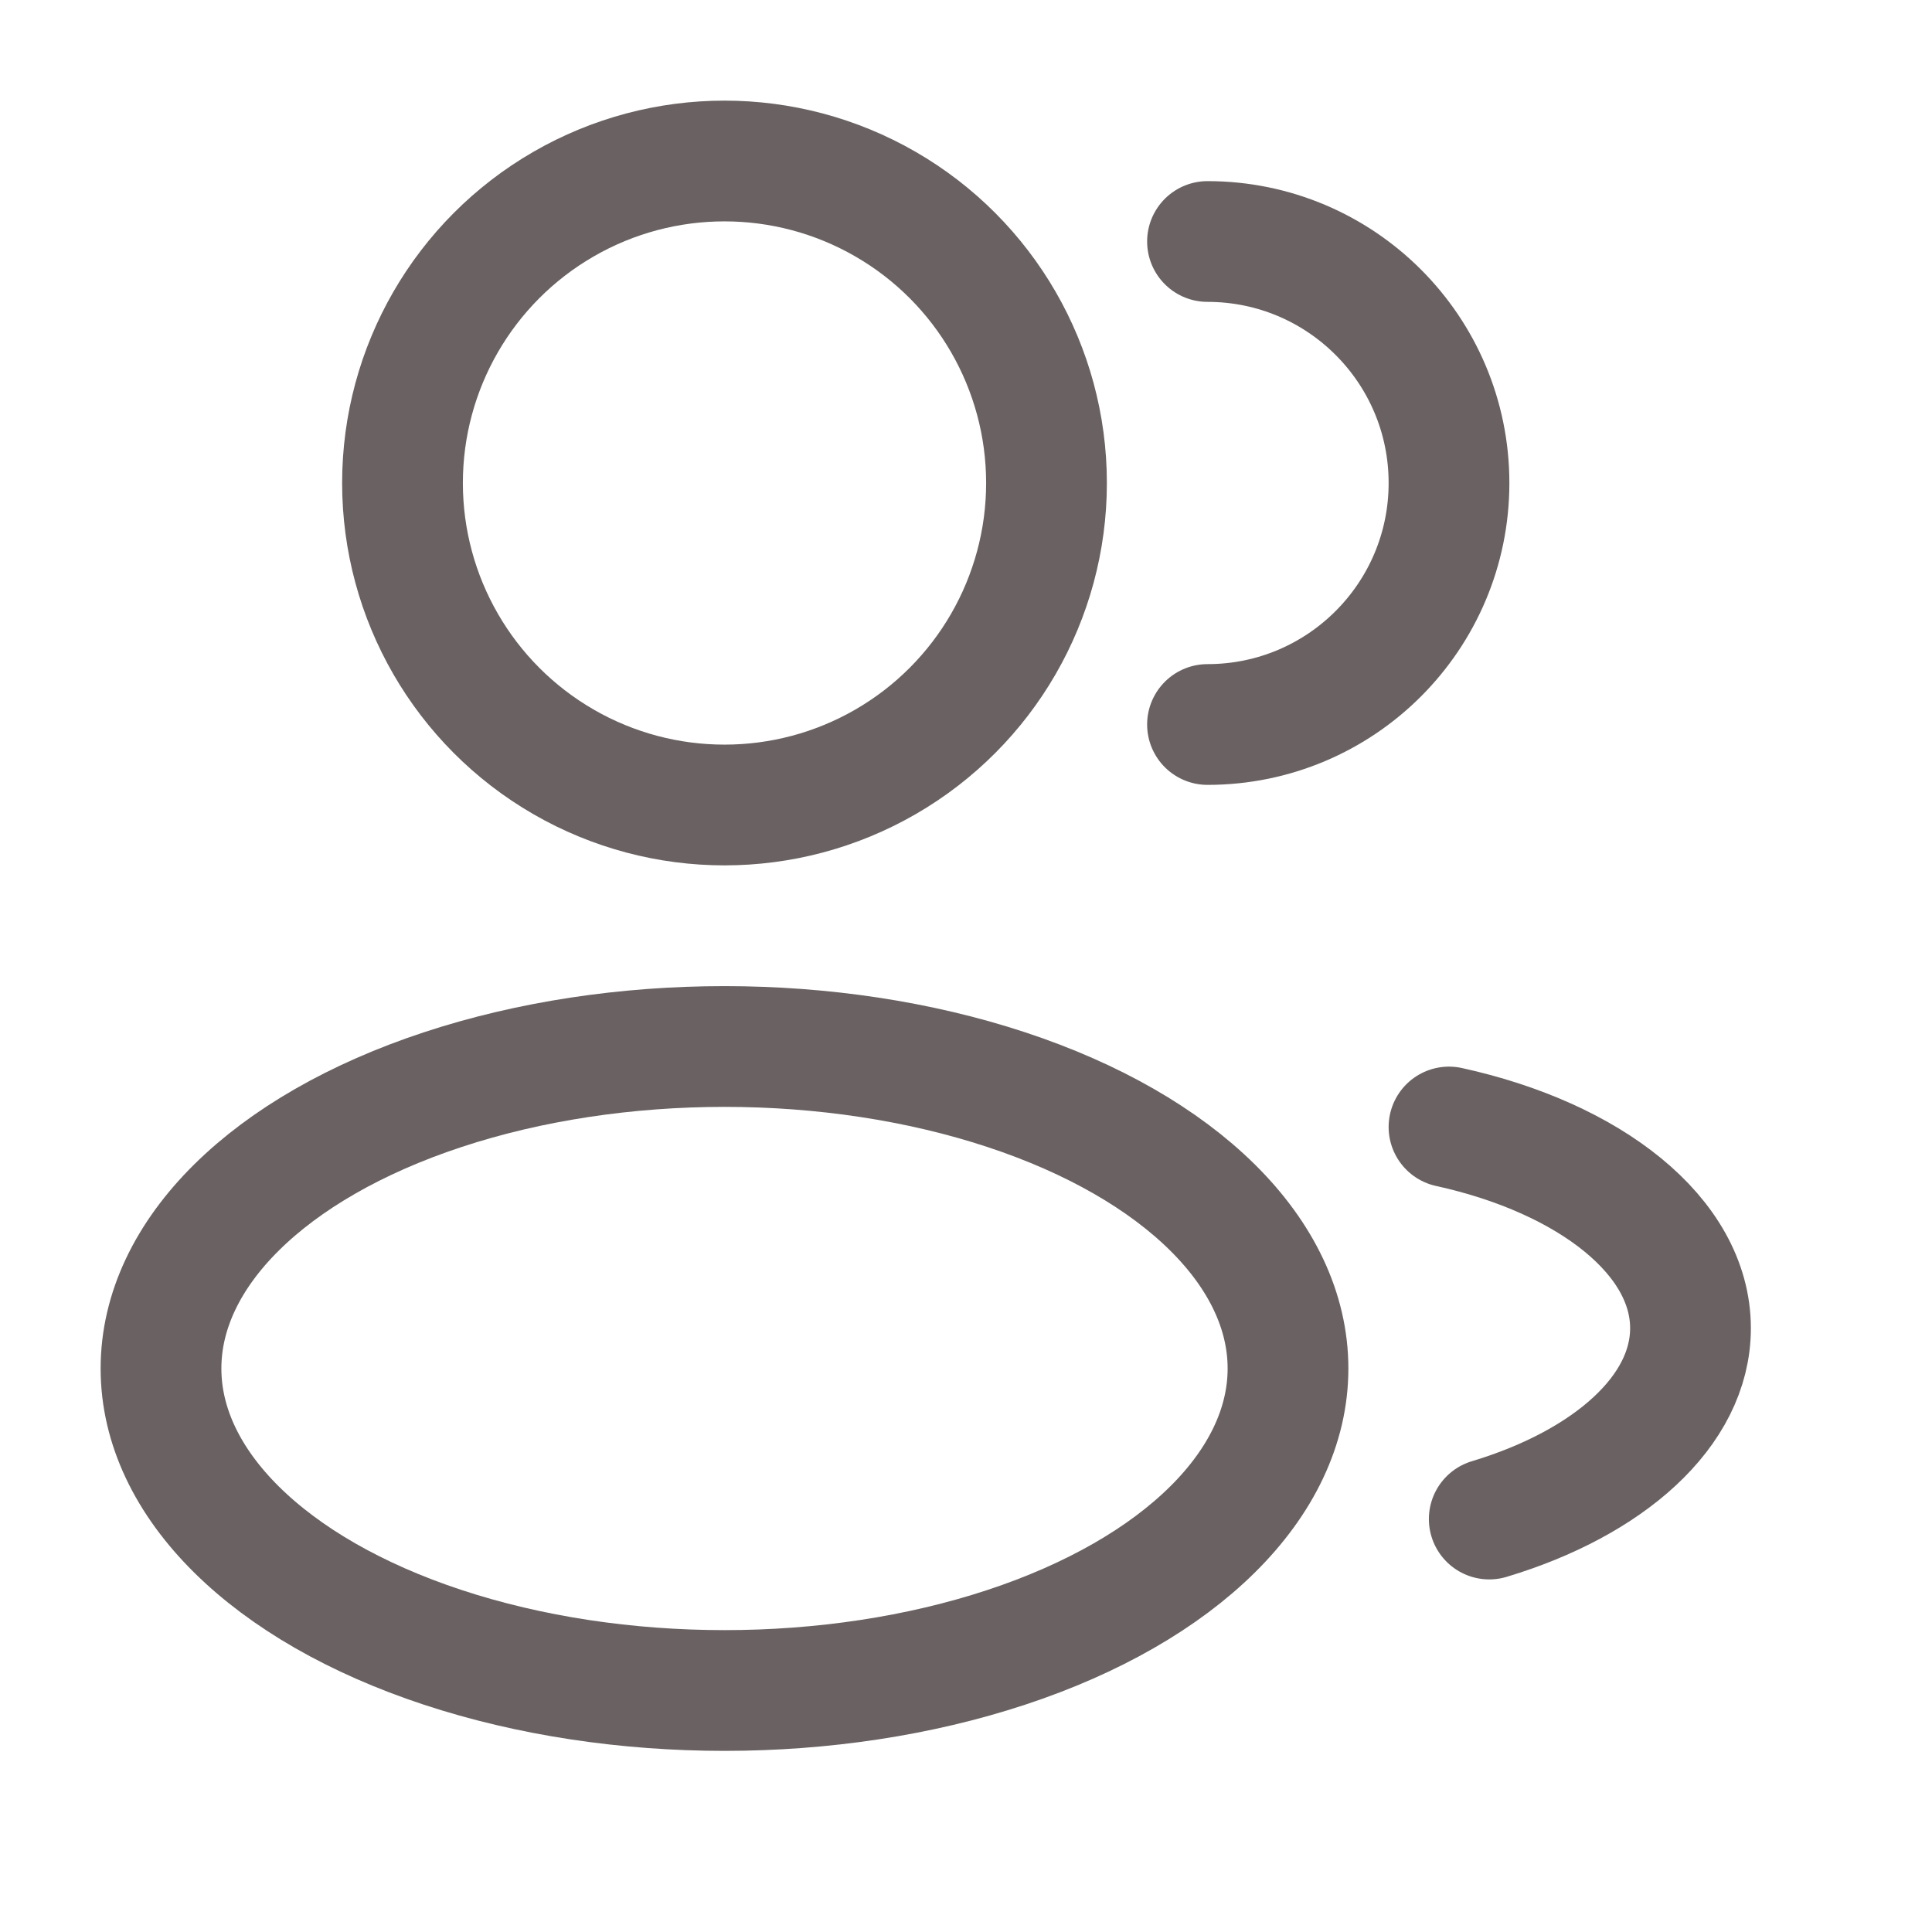 <svg width="24" height="24" viewBox="0 0 24 24" fill="none" xmlns="http://www.w3.org/2000/svg">
<circle cx="9" cy="6" r="4" stroke="#6A6262" stroke-width="1.5"/>
<path d="M15 9C16.657 9 18 7.657 18 6C18 4.343 16.657 3 15 3" stroke="#6A6262" stroke-width="1.5" stroke-linecap="round"/>
<ellipse cx="9" cy="17" rx="7" ry="4" stroke="#6A6262" stroke-width="1.5"/>
<path d="M18 14C19.754 14.385 21 15.359 21 16.5C21 17.529 19.986 18.423 18.5 18.87" stroke="#6A6262" stroke-width="1.5" stroke-linecap="round"/>
</svg>
